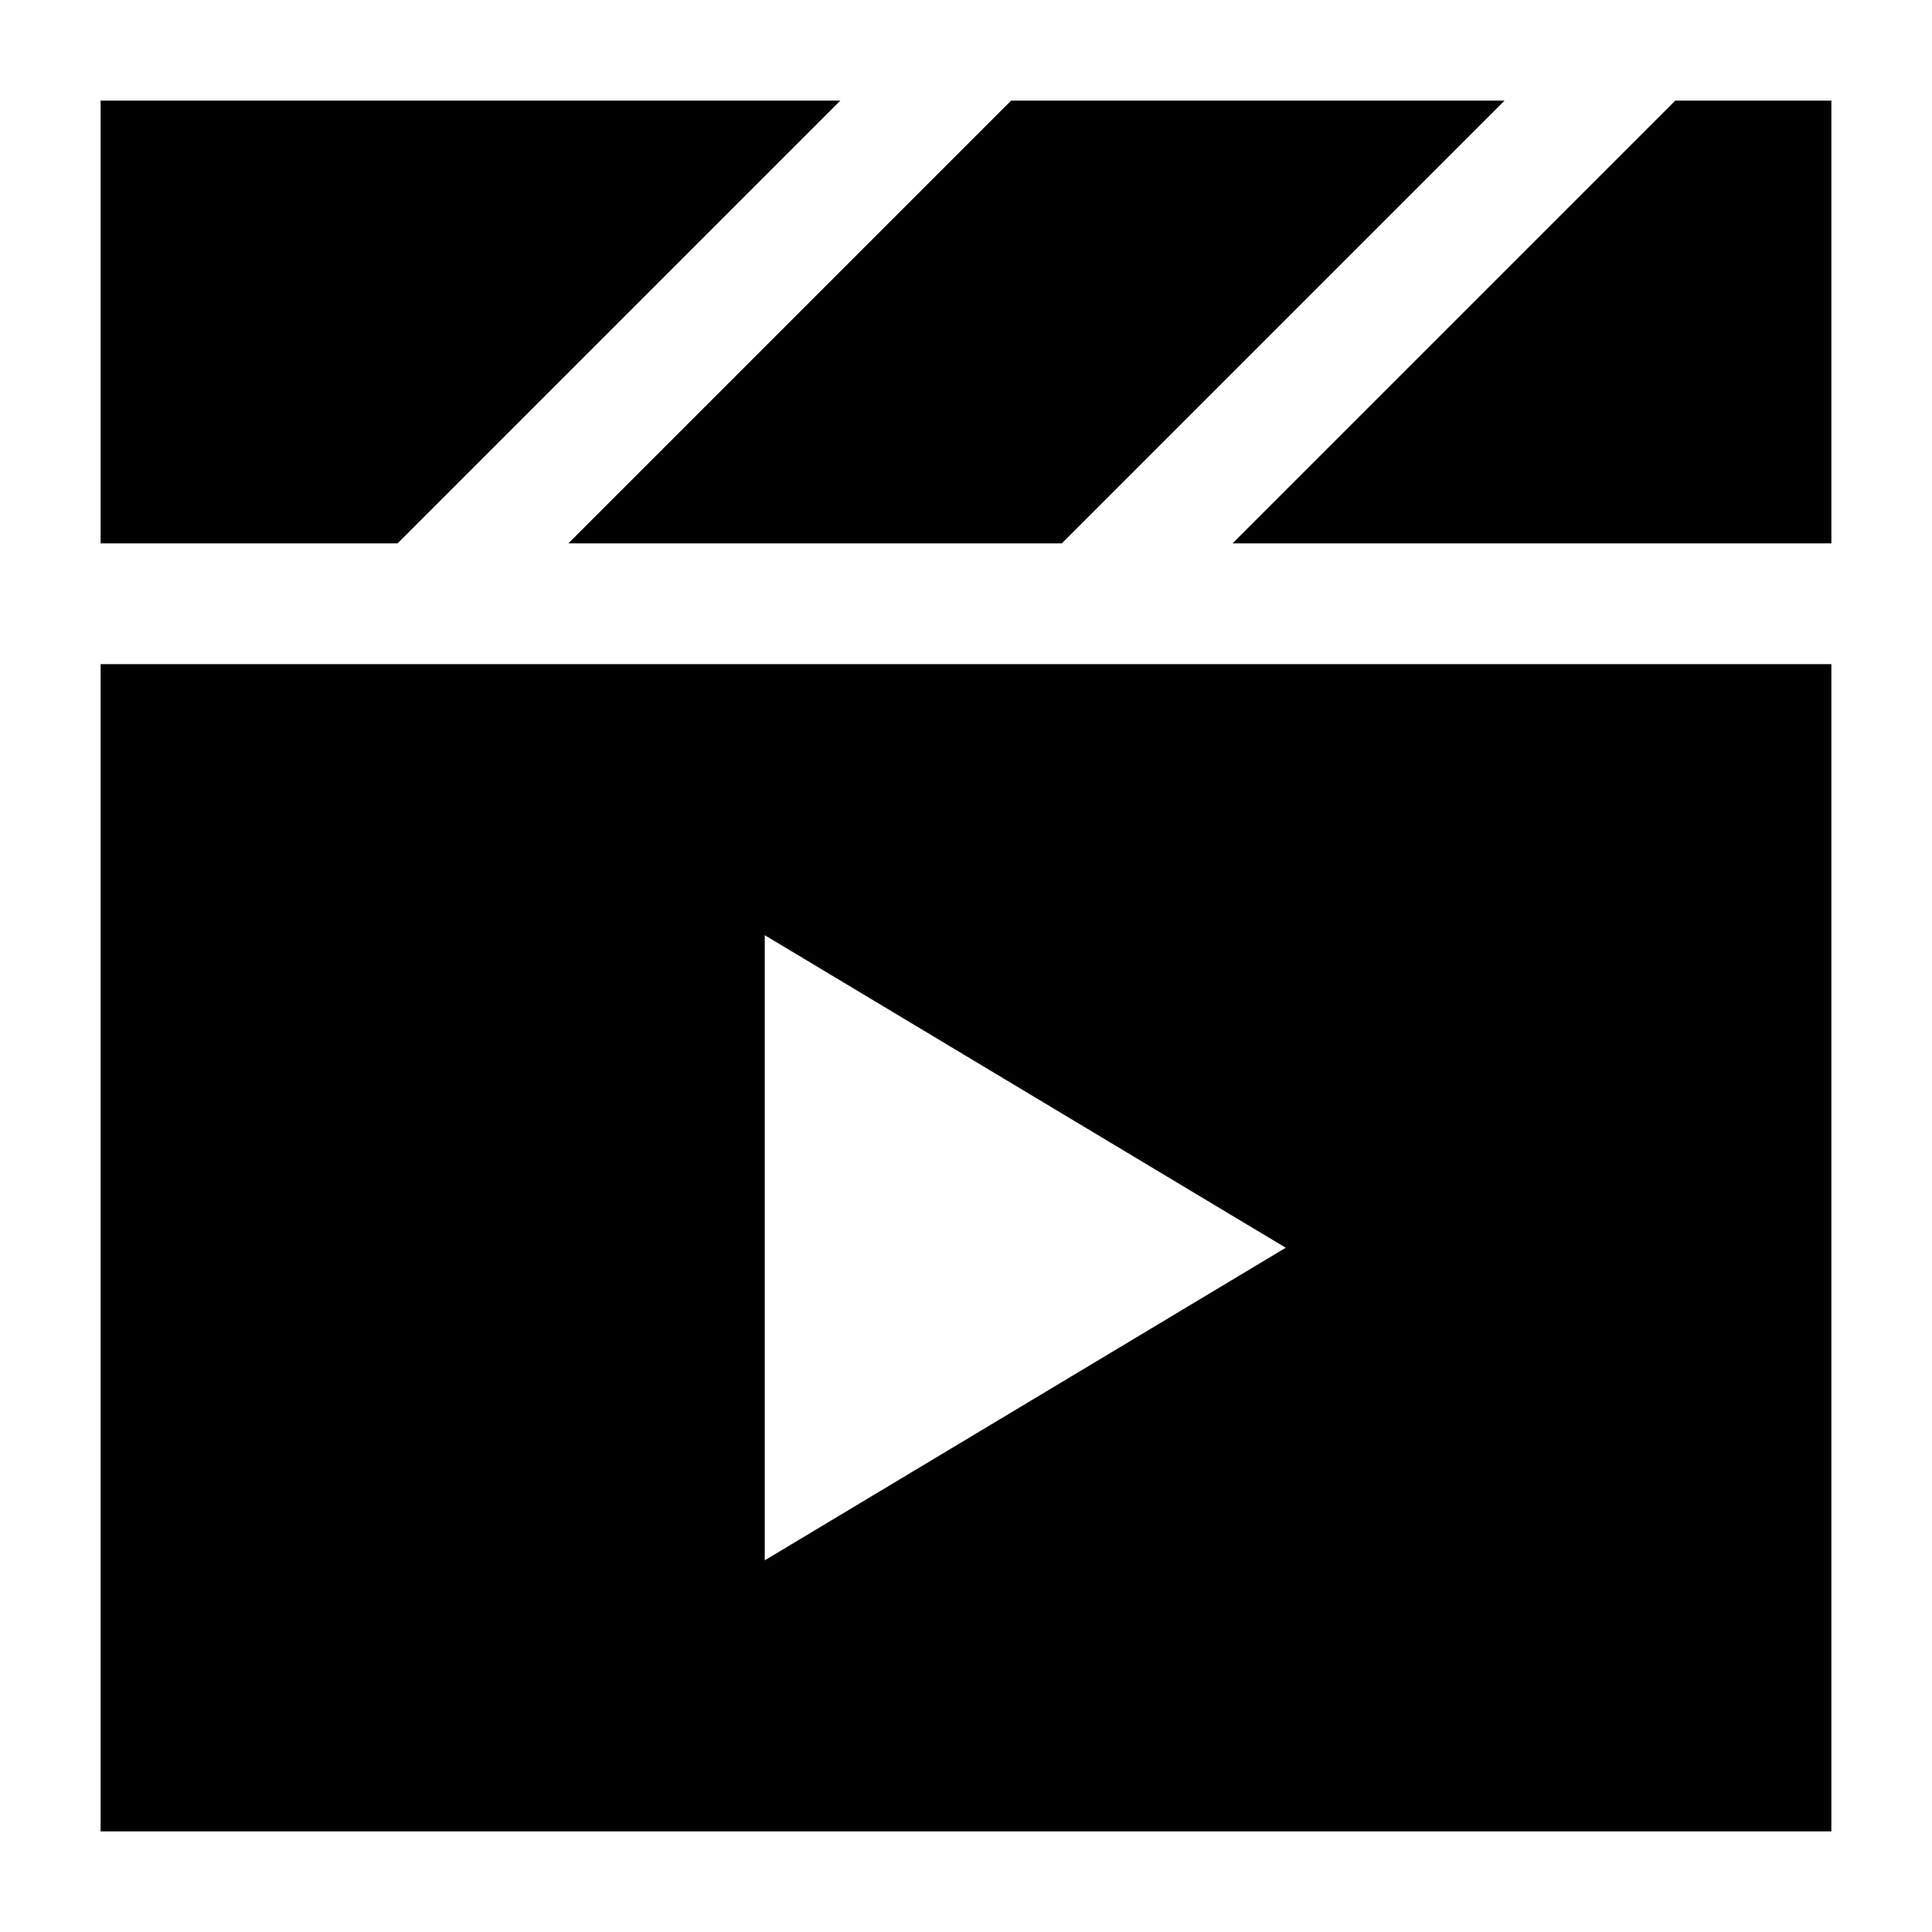 <svg xmlns="http://www.w3.org/2000/svg" fill="none" viewBox="0 0 24 24" id="Play-List-1--Streamline-Sharp">
  <desc>
    Play List 1 Streamline Icon: https://streamlinehq.com
  </desc>
  <g id="play-list-1--screen-television-display-player-movies-movie-tv-media-players-video-entertainment">
    <path id="Subtract" fill="#000000" fill-rule="evenodd" d="M15.311 6.75H22.75v-5.5h-1.939l-5.5 5.5Zm3.379 -5.5h-6.129l-5.5 5.5h6.129l5.5 -5.5ZM1.25 1.25h9.189l-5.5 5.5H1.25v-5.5Zm0 7v14.5h21.5V8.25H1.25Zm8.25 3.367L15.972 15.5 9.5 19.383v-7.766Z" clip-rule="evenodd" stroke-width="1"></path>
  </g>
</svg>